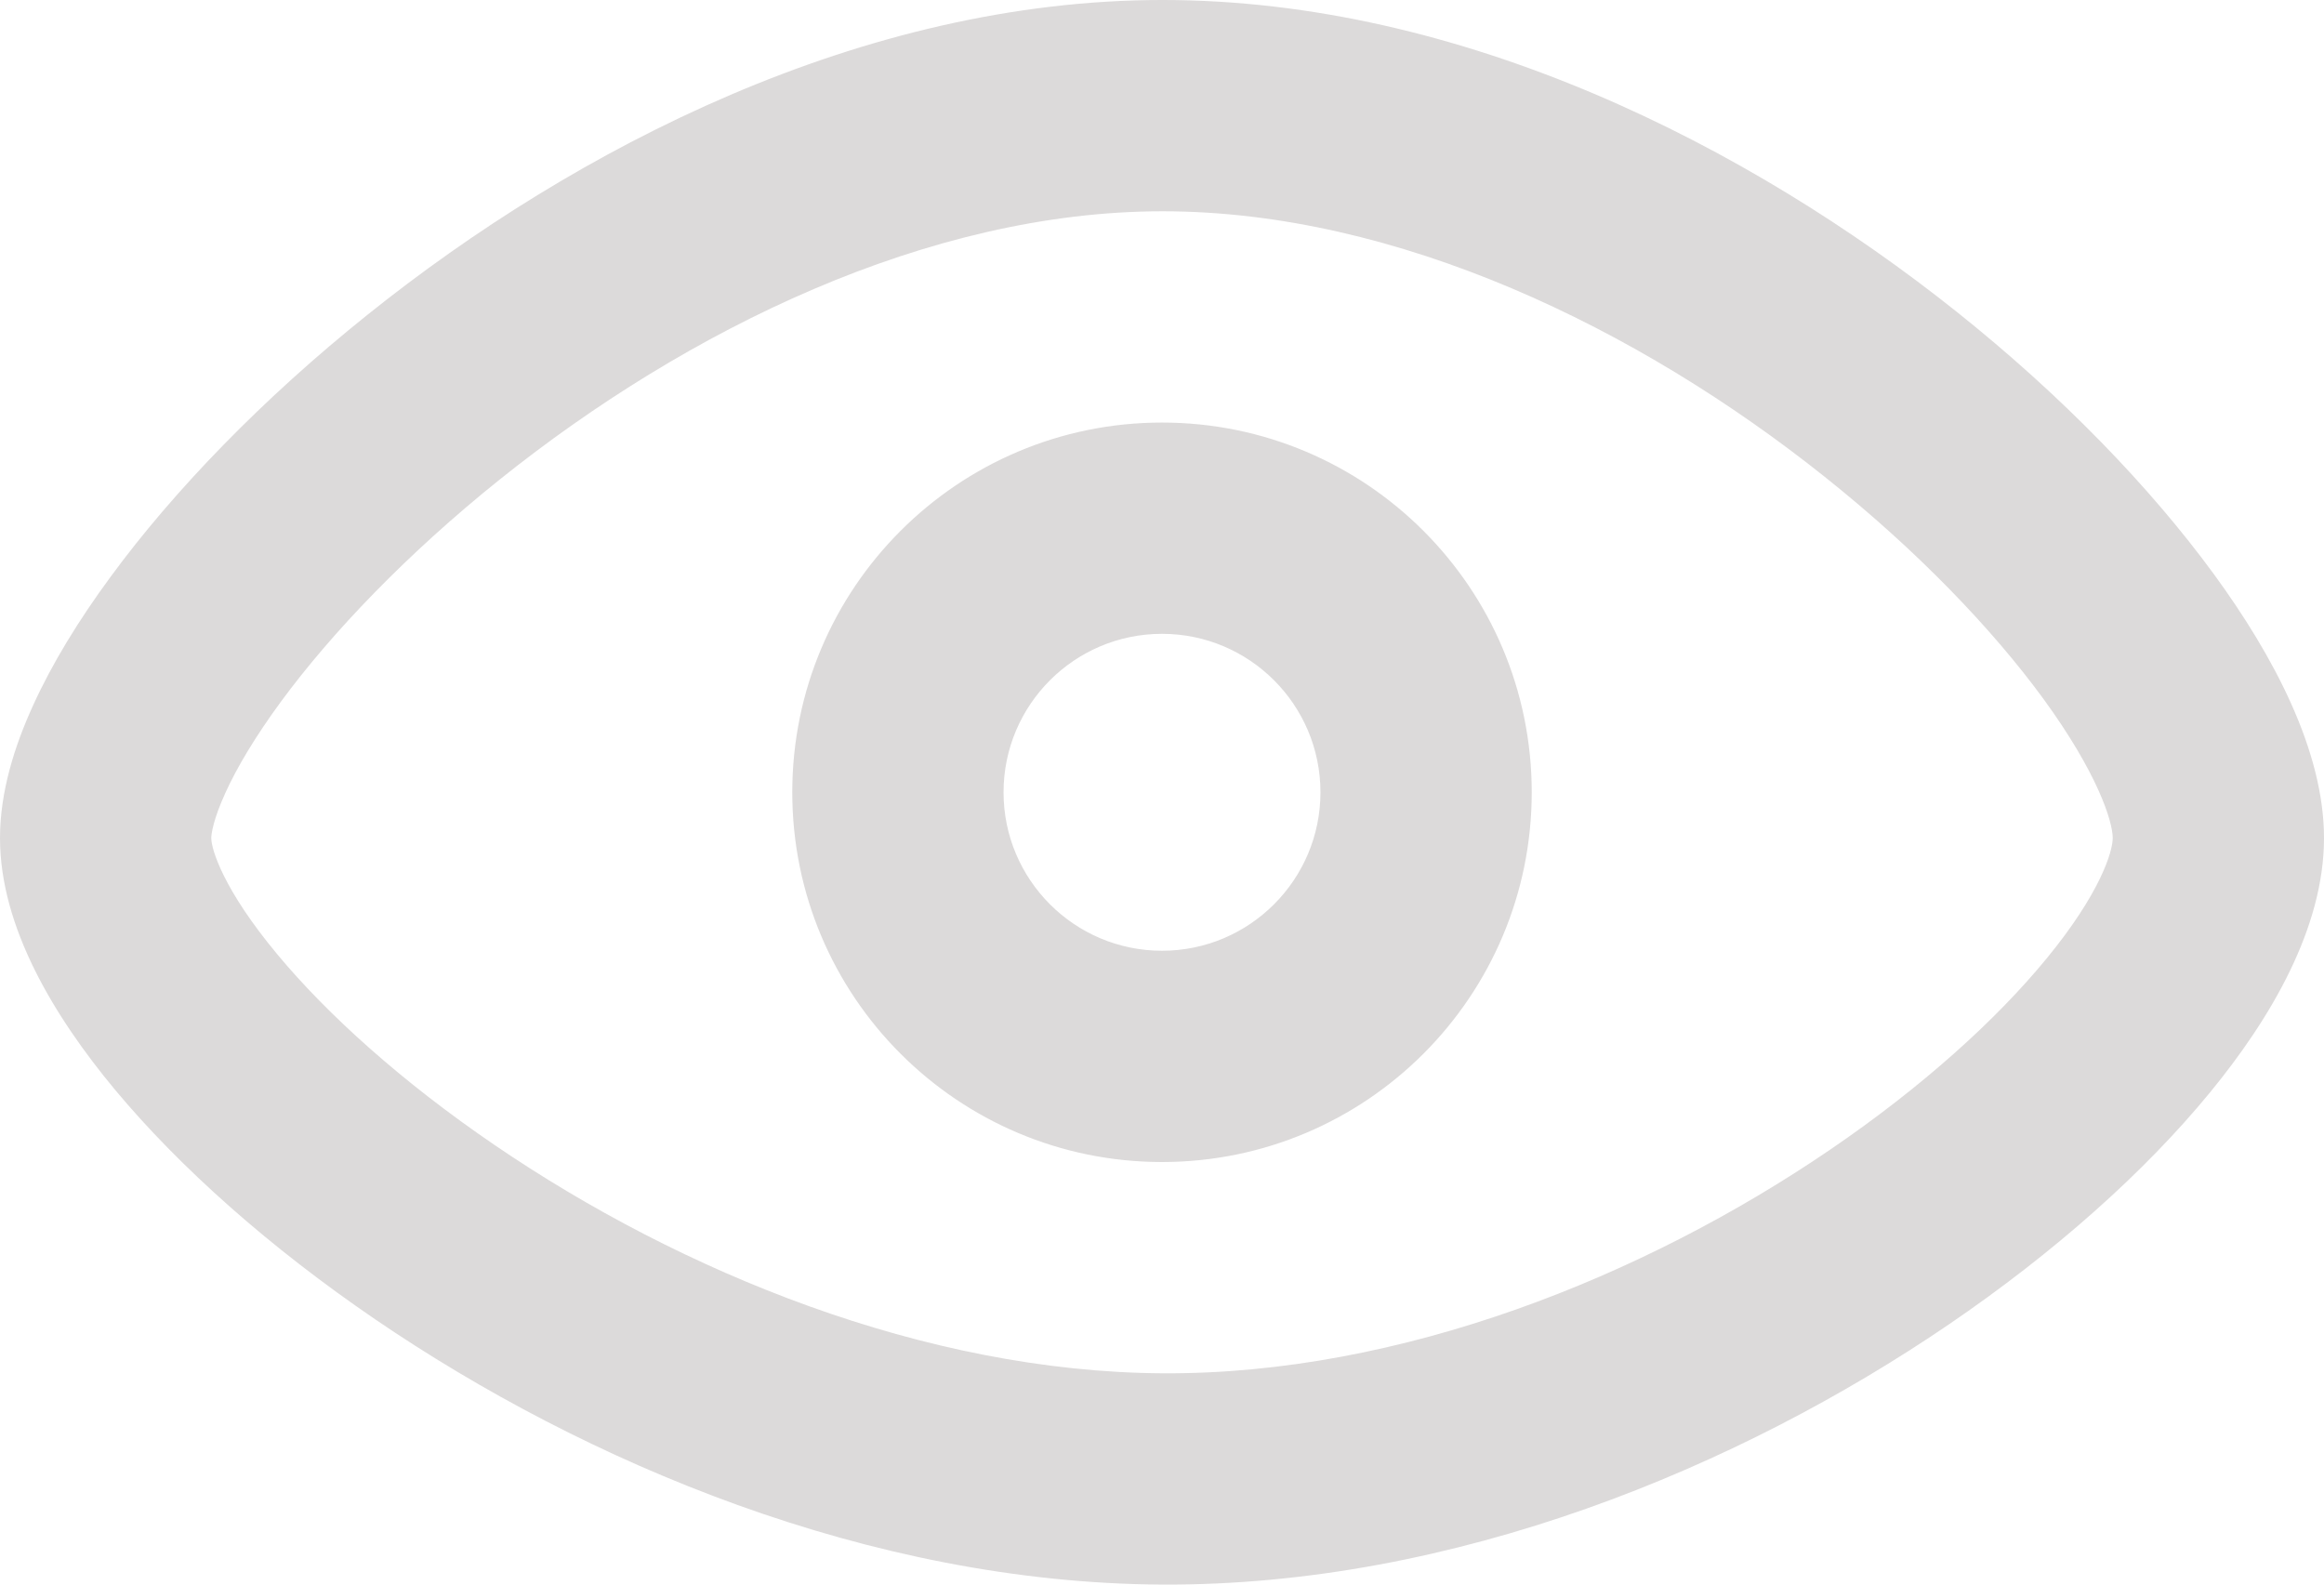<svg width="22" height="15" viewBox="0 0 22 15" fill="none" xmlns="http://www.w3.org/2000/svg">
<path fill-rule="evenodd" clip-rule="evenodd" d="M2 7.933C2 7.896 2.018 7.759 2.133 7.507C2.242 7.266 2.416 6.974 2.658 6.644C3.142 5.986 3.856 5.24 4.732 4.538C6.504 3.119 8.789 2 11.005 2C13.224 2 15.508 3.105 17.274 4.514C18.149 5.211 18.859 5.953 19.342 6.613C19.86 7.323 20 7.779 20 7.933C20 8.062 19.881 8.457 19.372 9.076C18.899 9.652 18.196 10.29 17.322 10.885C15.565 12.082 13.262 13.012 11.01 13C8.755 12.988 6.445 12.041 4.682 10.839C3.806 10.242 3.1 9.605 2.626 9.035C2.111 8.417 2 8.037 2 7.933ZM11.005 -4.48227e-05C8.165 -4.48227e-05 5.448 1.402 3.482 2.977C2.489 3.772 1.648 4.641 1.047 5.46C0.746 5.869 0.493 6.281 0.313 6.678C0.137 7.063 0 7.497 0 7.933C0 8.775 0.512 9.622 1.088 10.315C1.705 11.055 2.558 11.812 3.556 12.492C5.54 13.844 8.233 14.985 10.999 15C13.769 15.014 16.464 13.89 18.449 12.537C19.447 11.857 20.301 11.096 20.917 10.346C21.497 9.64 22 8.784 22 7.933C22 7.107 21.522 6.207 20.956 5.433C20.354 4.61 19.514 3.741 18.521 2.95C16.554 1.382 13.84 -4.48227e-05 11.005 -4.48227e-05ZM11 11C12.933 11 14.5 9.433 14.5 7.5C14.5 5.567 12.933 4 11 4C9.067 4 7.5 5.567 7.5 7.5C7.5 9.433 9.067 11 11 11ZM12.5 7.5C12.5 8.328 11.828 9 11 9C10.172 9 9.5 8.328 9.5 7.5C9.5 6.672 10.172 6 11 6C11.828 6 12.5 6.672 12.5 7.5Z" fill="#DCDADA"/>
</svg>
